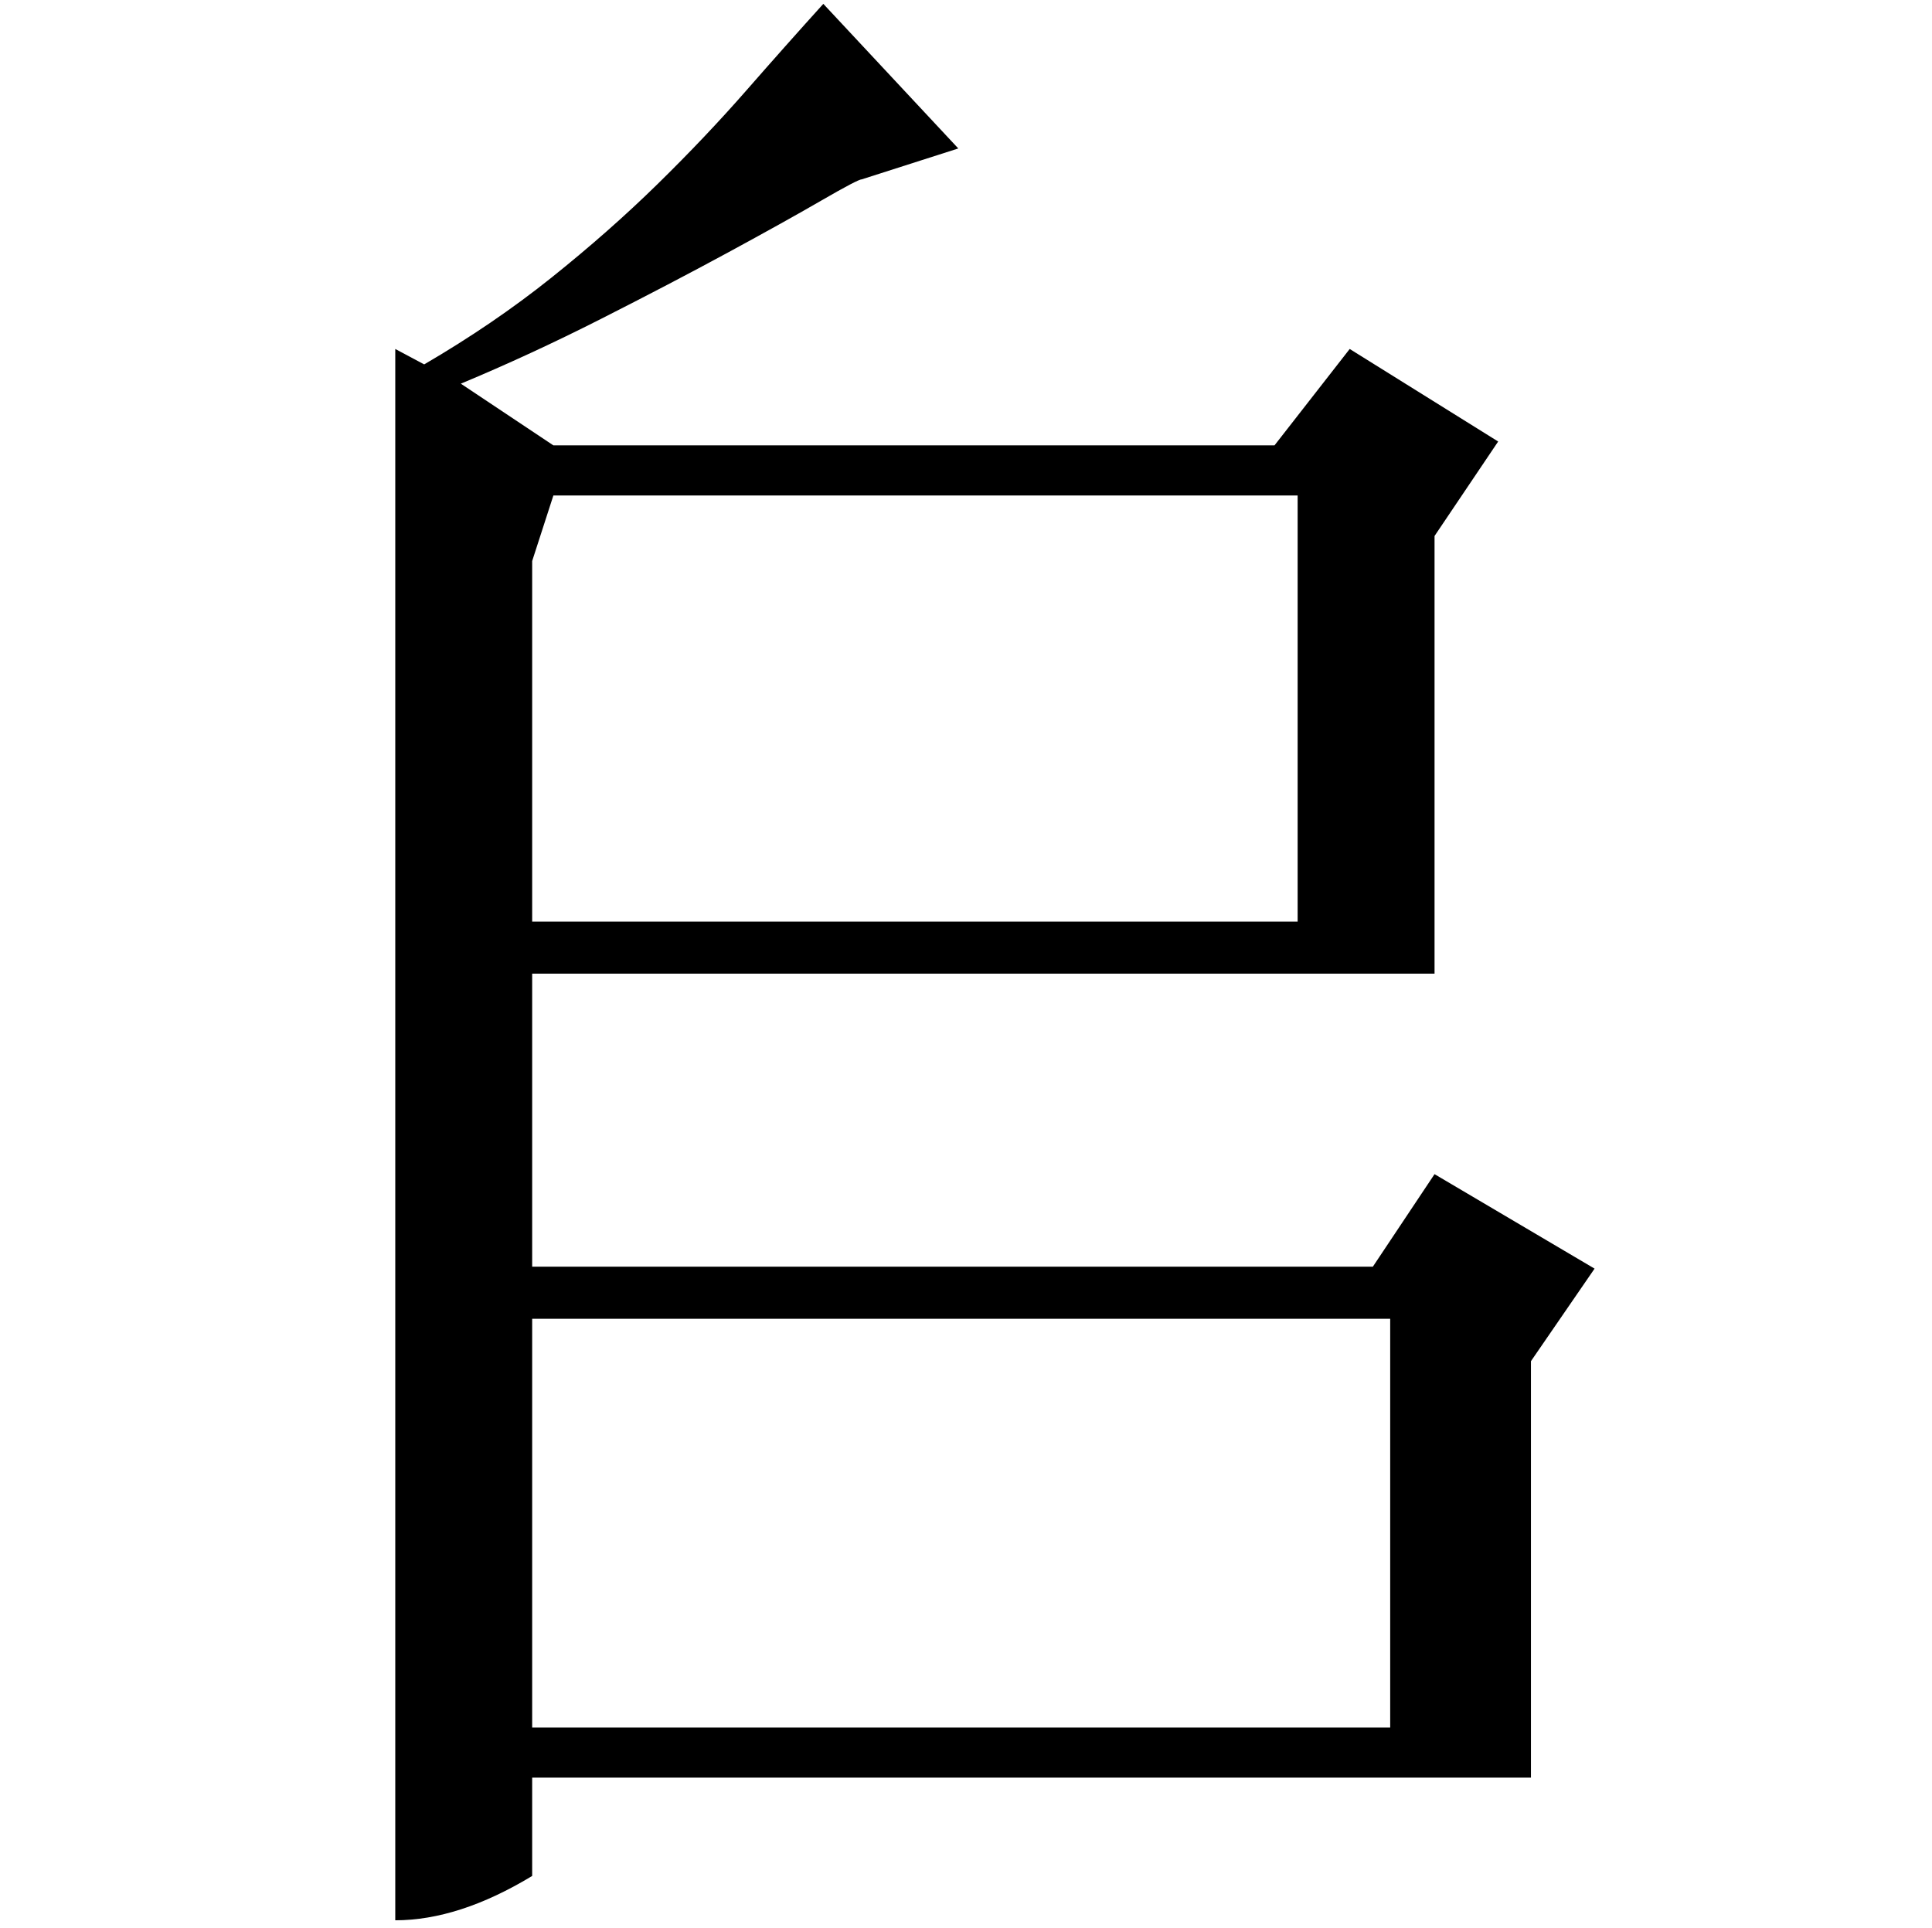 <?xml version="1.0" standalone="no"?>
<!DOCTYPE svg PUBLIC "-//W3C//DTD SVG 1.1//EN" "http://www.w3.org/Graphics/SVG/1.1/DTD/svg11.dtd" >
<svg xmlns="http://www.w3.org/2000/svg" xmlns:xlink="http://www.w3.org/1999/xlink" version="1.1" viewBox="0 -200 1002 1000">
  <g transform="matrix(1 0 0 -1 0 800)">
   <path fill="currentColor"
d="M447 907q-2 0 -21 -11t-48.5 -27t-66 -34.5t-72.5 -33.5l48 -32h374l39 50l77 -48l-33 -49v-227h-468v-152h436l32 48l83 -49l-33 -48v-216h-518v-51q-38 -23 -71 -23v815l15 -8q36 21 66 45t55 48.5t46 48.5t40 45l70 -75zM276 104h445v212h-445v-212zM276 709v-187h397
v221h-386z" />
  </g>

</svg>
